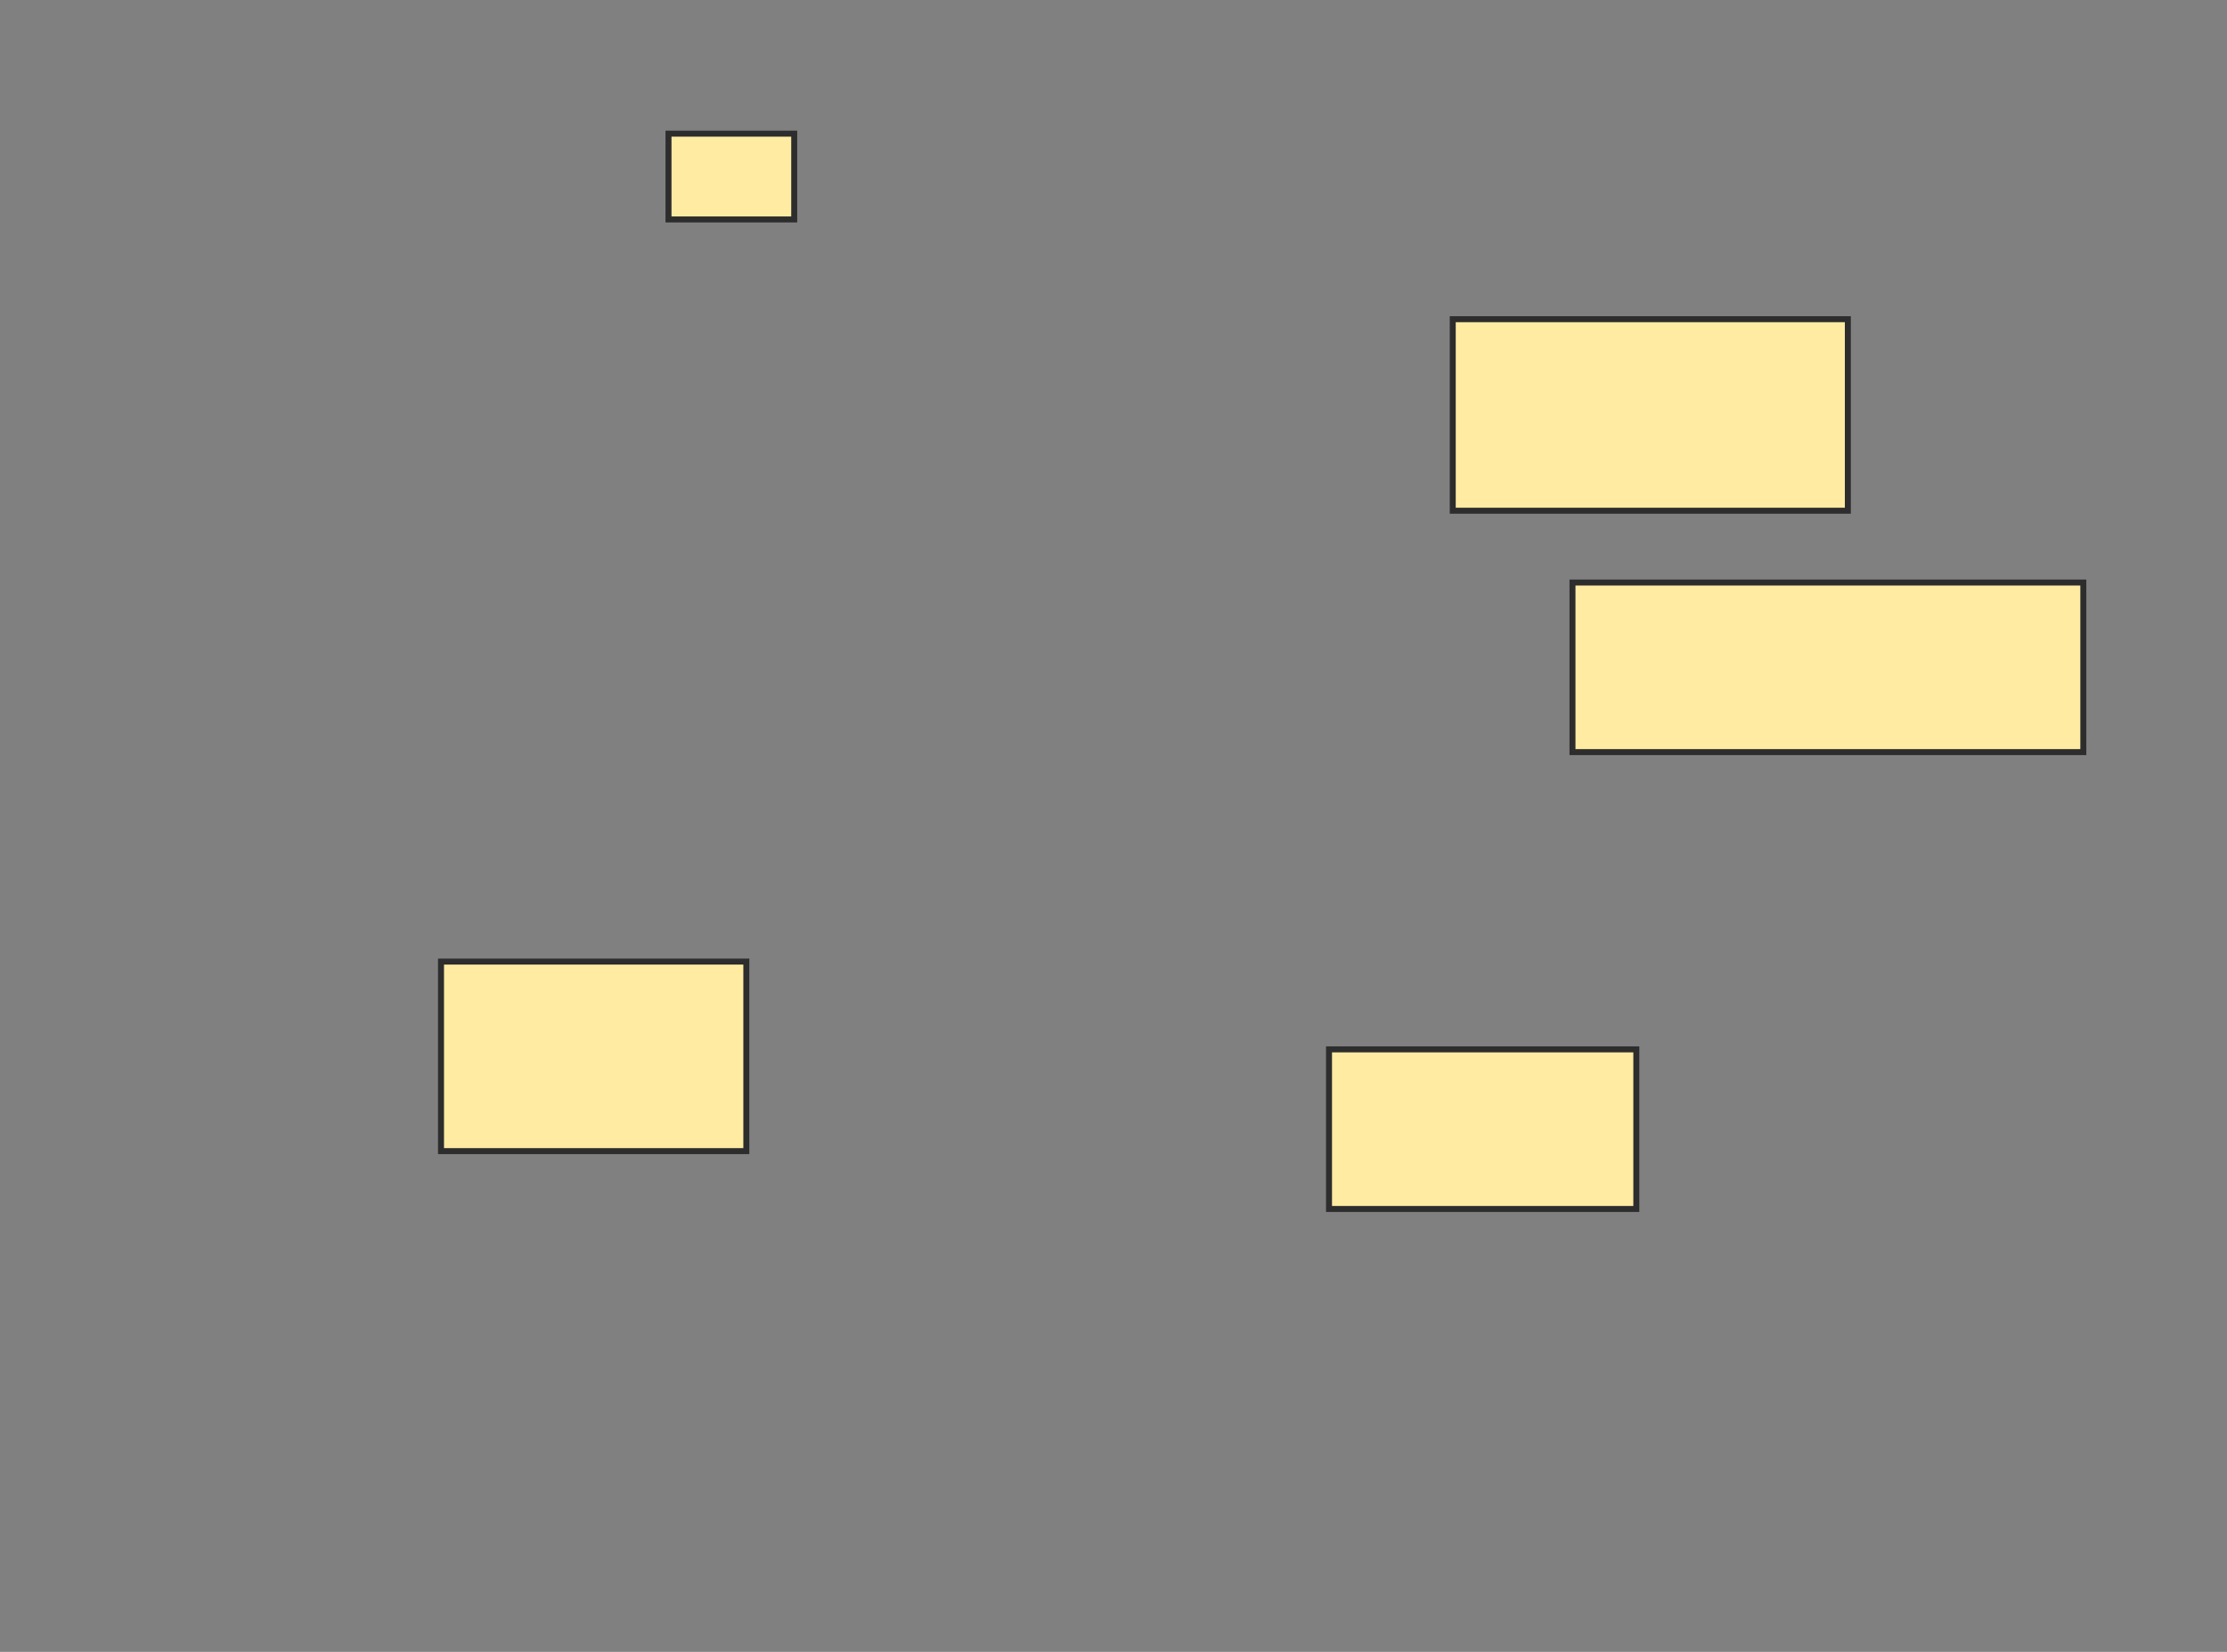 <svg xmlns="http://www.w3.org/2000/svg" width="372" height="276">
 <rect width="100%" height="100%" fill="#808080" stroke="none"/>
 <!-- Created with Image Occlusion Enhanced -->
 <g>
  <title>Labels</title>
 </g>
 <g>
  <title>Masks</title>
  <rect id="8c783684da6f4aef83962ca2da9e5195-ao-1" height="14.333" width="21" y="22.333" x="111.667" stroke-linecap="null" stroke-linejoin="null" stroke-dasharray="null" stroke="#2D2D2D" fill="#FFEBA2"/>
  
  <rect id="8c783684da6f4aef83962ca2da9e5195-ao-3" height="31.667" width="51" y="160.667" x="73.667" stroke-linecap="null" stroke-linejoin="null" stroke-dasharray="null" stroke="#2D2D2D" fill="#FFEBA2"/>
  <rect id="8c783684da6f4aef83962ca2da9e5195-ao-4" height="26.667" width="51.333" y="175.333" x="222" stroke-linecap="null" stroke-linejoin="null" stroke-dasharray="null" stroke="#2D2D2D" fill="#FFEBA2"/>
  <rect id="8c783684da6f4aef83962ca2da9e5195-ao-5" height="28.333" width="85.333" y="97.333" x="262.667" stroke-linecap="null" stroke-linejoin="null" stroke-dasharray="null" stroke="#2D2D2D" fill="#FFEBA2"/>
  <rect id="8c783684da6f4aef83962ca2da9e5195-ao-6" height="32" width="66" y="53.333" x="242.667" stroke-linecap="null" stroke-linejoin="null" stroke-dasharray="null" stroke="#2D2D2D" fill="#FFEBA2"/>
 </g>
</svg>